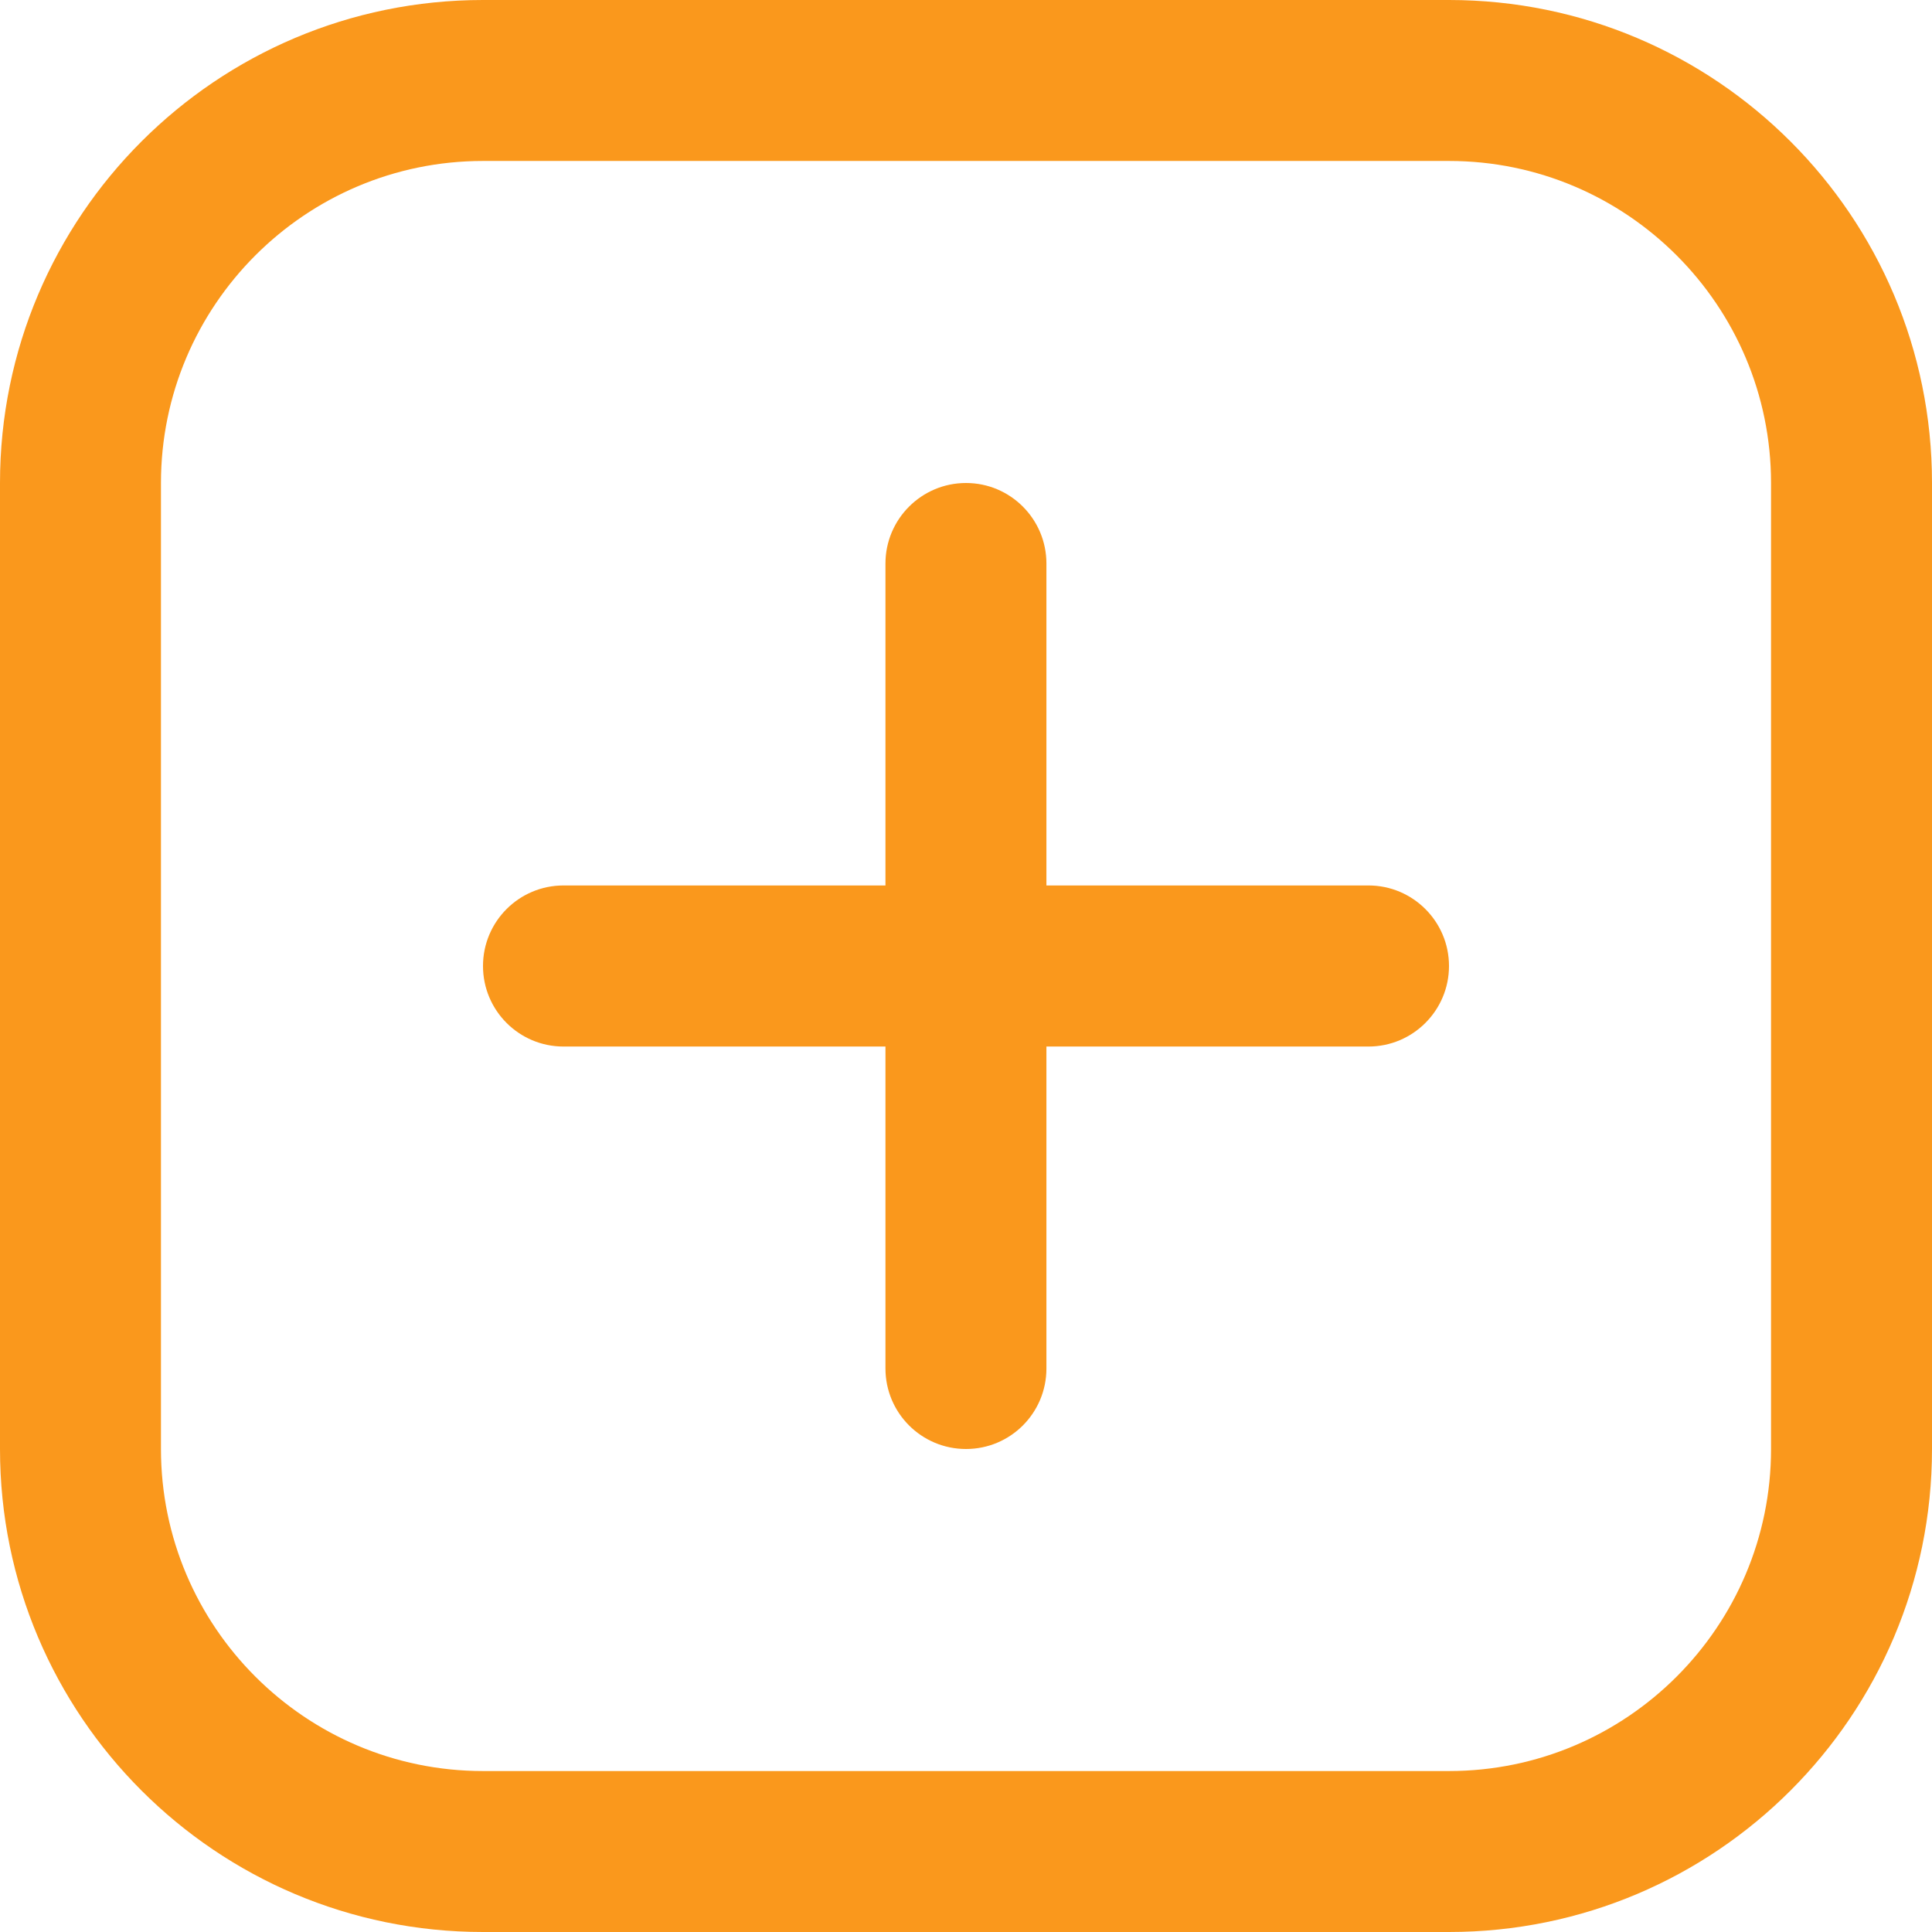 <svg width="16" height="16" viewBox="0 0 16 16" fill="none" xmlns="http://www.w3.org/2000/svg">
<g clip-path="url(#clip0_1362_3444)">
<path d="M12 1.333C13.471 1.333 14.667 2.529 14.667 4V12C14.667 13.471 13.471 14.667 12 14.667H4C2.529 14.667 1.333 13.471 1.333 12V4C1.333 2.529 2.529 1.333 4 1.333H12ZM12 0H4C1.791 0 0 1.791 0 4V12C0 14.209 1.791 16 4 16H12C14.209 16 16 14.209 16 12V4C16 1.791 14.209 0 12 0Z" fill="#FA981C"/>
<path d="M8 12C7.632 12 7.333 11.702 7.333 11.333V4.667C7.333 4.299 7.632 4 8 4C8.368 4 8.666 4.299 8.666 4.667V11.333C8.666 11.702 8.368 12 8 12Z" fill="#FA981C"/>
<path d="M4 8C4 7.632 4.298 7.333 4.667 7.333H11.333C11.701 7.333 12 7.632 12 8C12 8.368 11.701 8.667 11.333 8.667H4.667C4.298 8.667 4 8.368 4 8Z" fill="#FA981C"/>
</g>
<defs>
<clipPath id="clip0_1362_3444">
<rect width="16" height="16" fill="white"/>
</clipPath>
</defs>
</svg>
